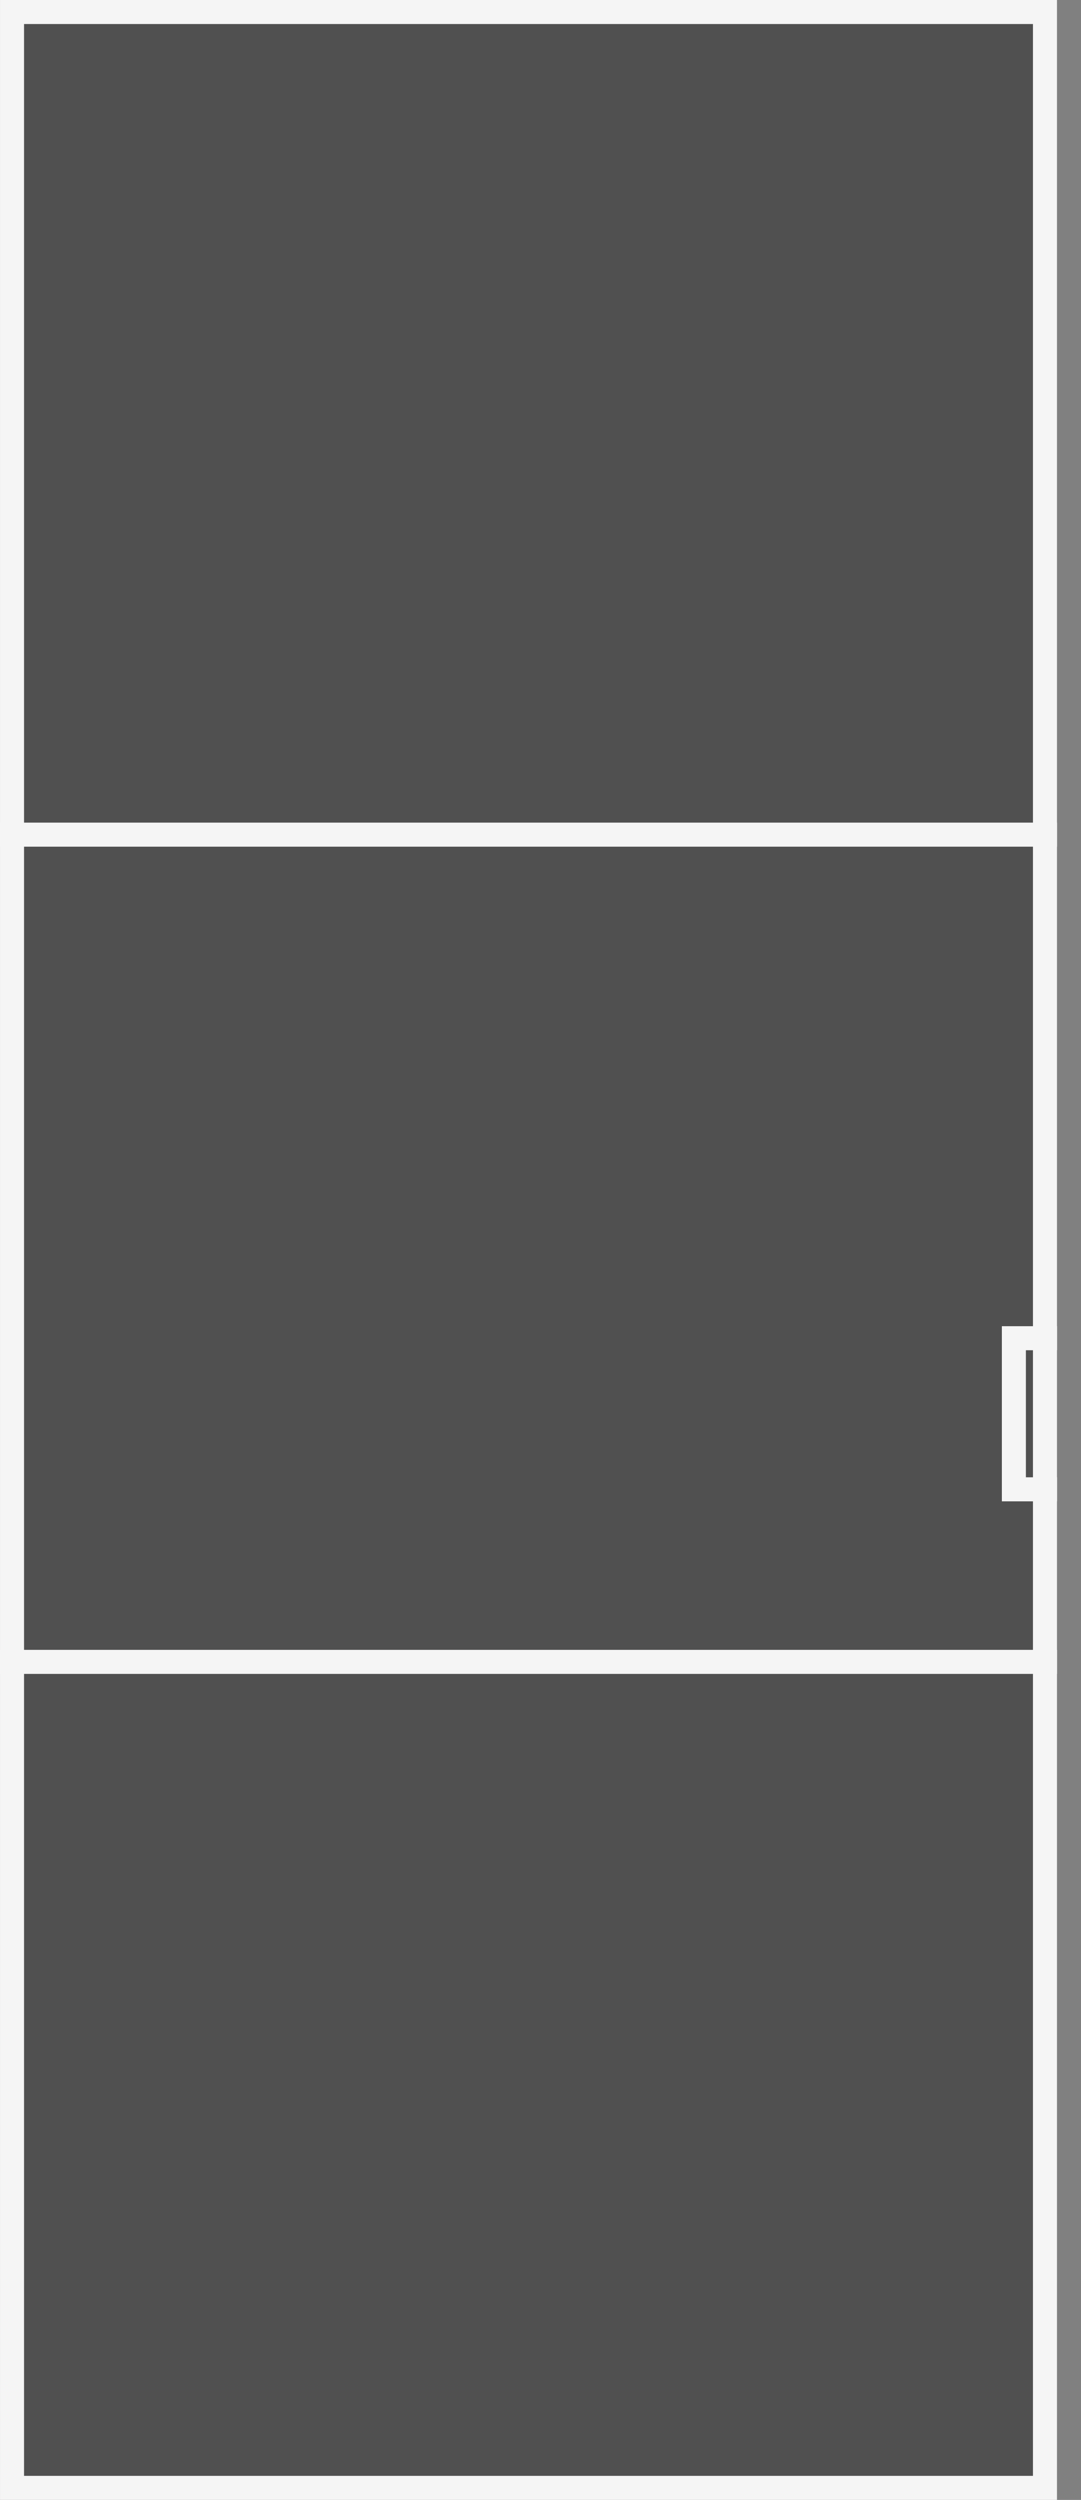 <svg width="45" height="104" viewBox="0 0 45 104" fill="none" xmlns="http://www.w3.org/2000/svg">
<rect x="0" y="0" width="45" height="104" fill="#808080" stroke="none"/>
<rect x="0.501" y="0.5" width="42.999" height="103" fill="#505050" stroke="#F5F5F5"/>
<path d="M0.001 69.137H44" stroke="#F5F5F5"/>
<path d="M0.001 34.723H44" stroke="#F5F5F5"/>
<path d="M44.002 55.672H42.206V61.958H44.002" stroke="#F5F5F5"/>
</svg>

